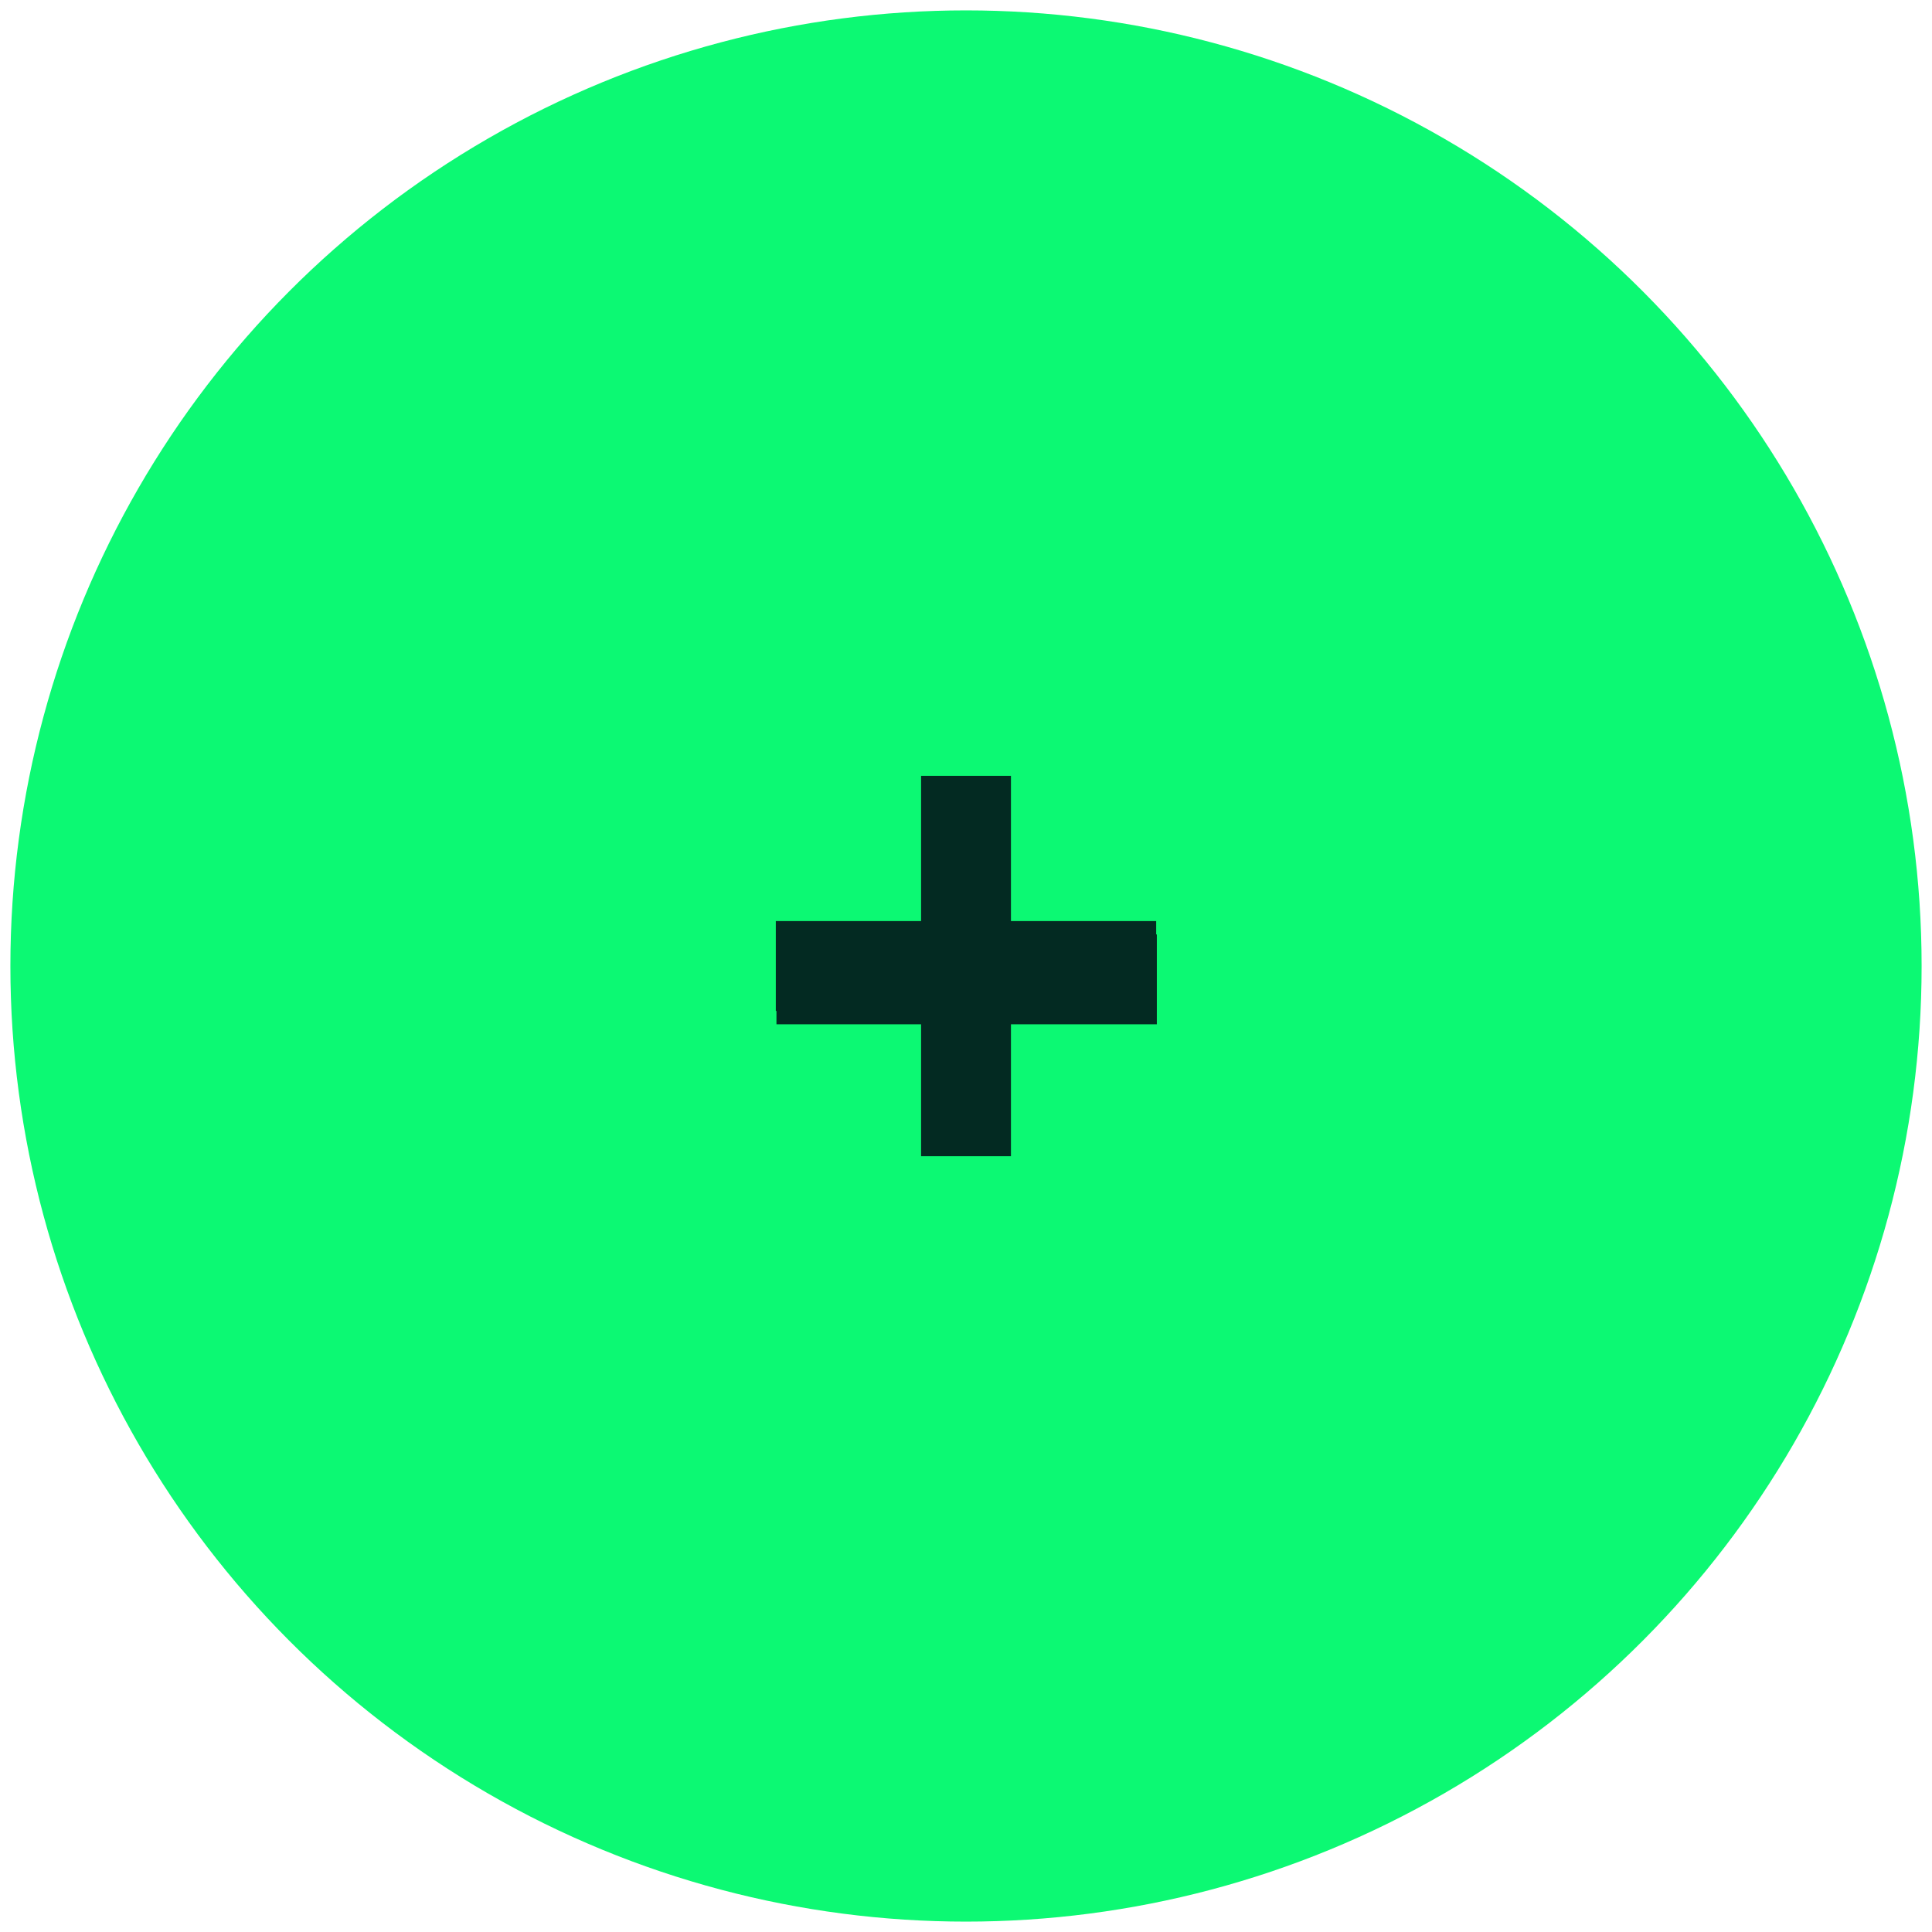 <?xml version="1.0"?>
<svg width="93" height="93" xmlns="http://www.w3.org/2000/svg" xmlns:svg="http://www.w3.org/2000/svg">
 <!-- Created with SVG-edit - https://github.com/SVG-Edit/svgedit-->

 <g class="layer">
  <title>Layer 1</title>
  <ellipse cx="46.5" cy="46.5" fill="#0cf973" id="svg_1" rx="46" ry="46" stroke="#000000" stroke-width="0"/>
  <path d="m37.376,44.98l18.31,0l0,4.326l-18.31,0l0,-4.326z" fill="#032a22" id="svg_4" stroke="#000000" stroke-dasharray="null" stroke-linecap="null" stroke-linejoin="null" stroke-width="0"/>
  <path d="m37.345,44.337l18.31,0l0,4.326l-18.31,0l0,-4.326z" fill="#032a22" id="svg_5" stroke="#000000" stroke-dasharray="null" stroke-linecap="null" stroke-linejoin="null" stroke-width="0"/>
  <path d="m219.881,223.294c16.706,-5.253 15.748,-4.967 14.587,-4.609c-1.318,0.407 -2.747,0.855 -4.24,1.326c-1.513,0.477 -2.998,0.949 -4.41,1.401c-2.423,0.774 -3.352,1.074 -4.091,1.317c-0.572,0.188 -1,0.33 -1.298,0.446c-0.2,0.078 -0.332,0.127 -0.371,0.191c-0.046,0.075 -0.02,0.138 -0.028,0.199c-0.009,0.071 -0.025,0.15 -0.045,0.237c-0.022,0.096 -0.054,0.198 -0.258,0.98c-0.17,0.65 -0.352,1.584 -0.459,2.386c-0.154,1.157 -0.246,1.907 -0.374,2.761c-0.114,0.766 -0.24,1.602 -0.434,2.725c-0.137,0.79 -0.284,1.533 -0.521,2.725c-0.142,0.713 -0.288,1.435 -0.474,2.422c-0.142,0.756 -0.321,1.754 -0.454,2.702c-0.121,0.863 -0.25,1.801 -0.343,2.593c-0.101,0.858 -0.103,1.694 -0.103,2.706c-0.001,0.831 -0.067,1.83 -0.208,2.651l-0.03,0.882" fill="none" id="svg_8" stroke="#000000" stroke-dasharray="null" stroke-linecap="null" stroke-linejoin="null" stroke-width="0"/>
  <path d="m37.345,44.337l18.31,0l0,4.326l-18.31,0l0,-4.326z" fill="#032a22" id="svg_16" stroke="#000000" stroke-dasharray="null" stroke-linecap="null" stroke-linejoin="null" stroke-width="0" transform="rotate(90 46.5 46.501)"/>
 </g>
</svg>